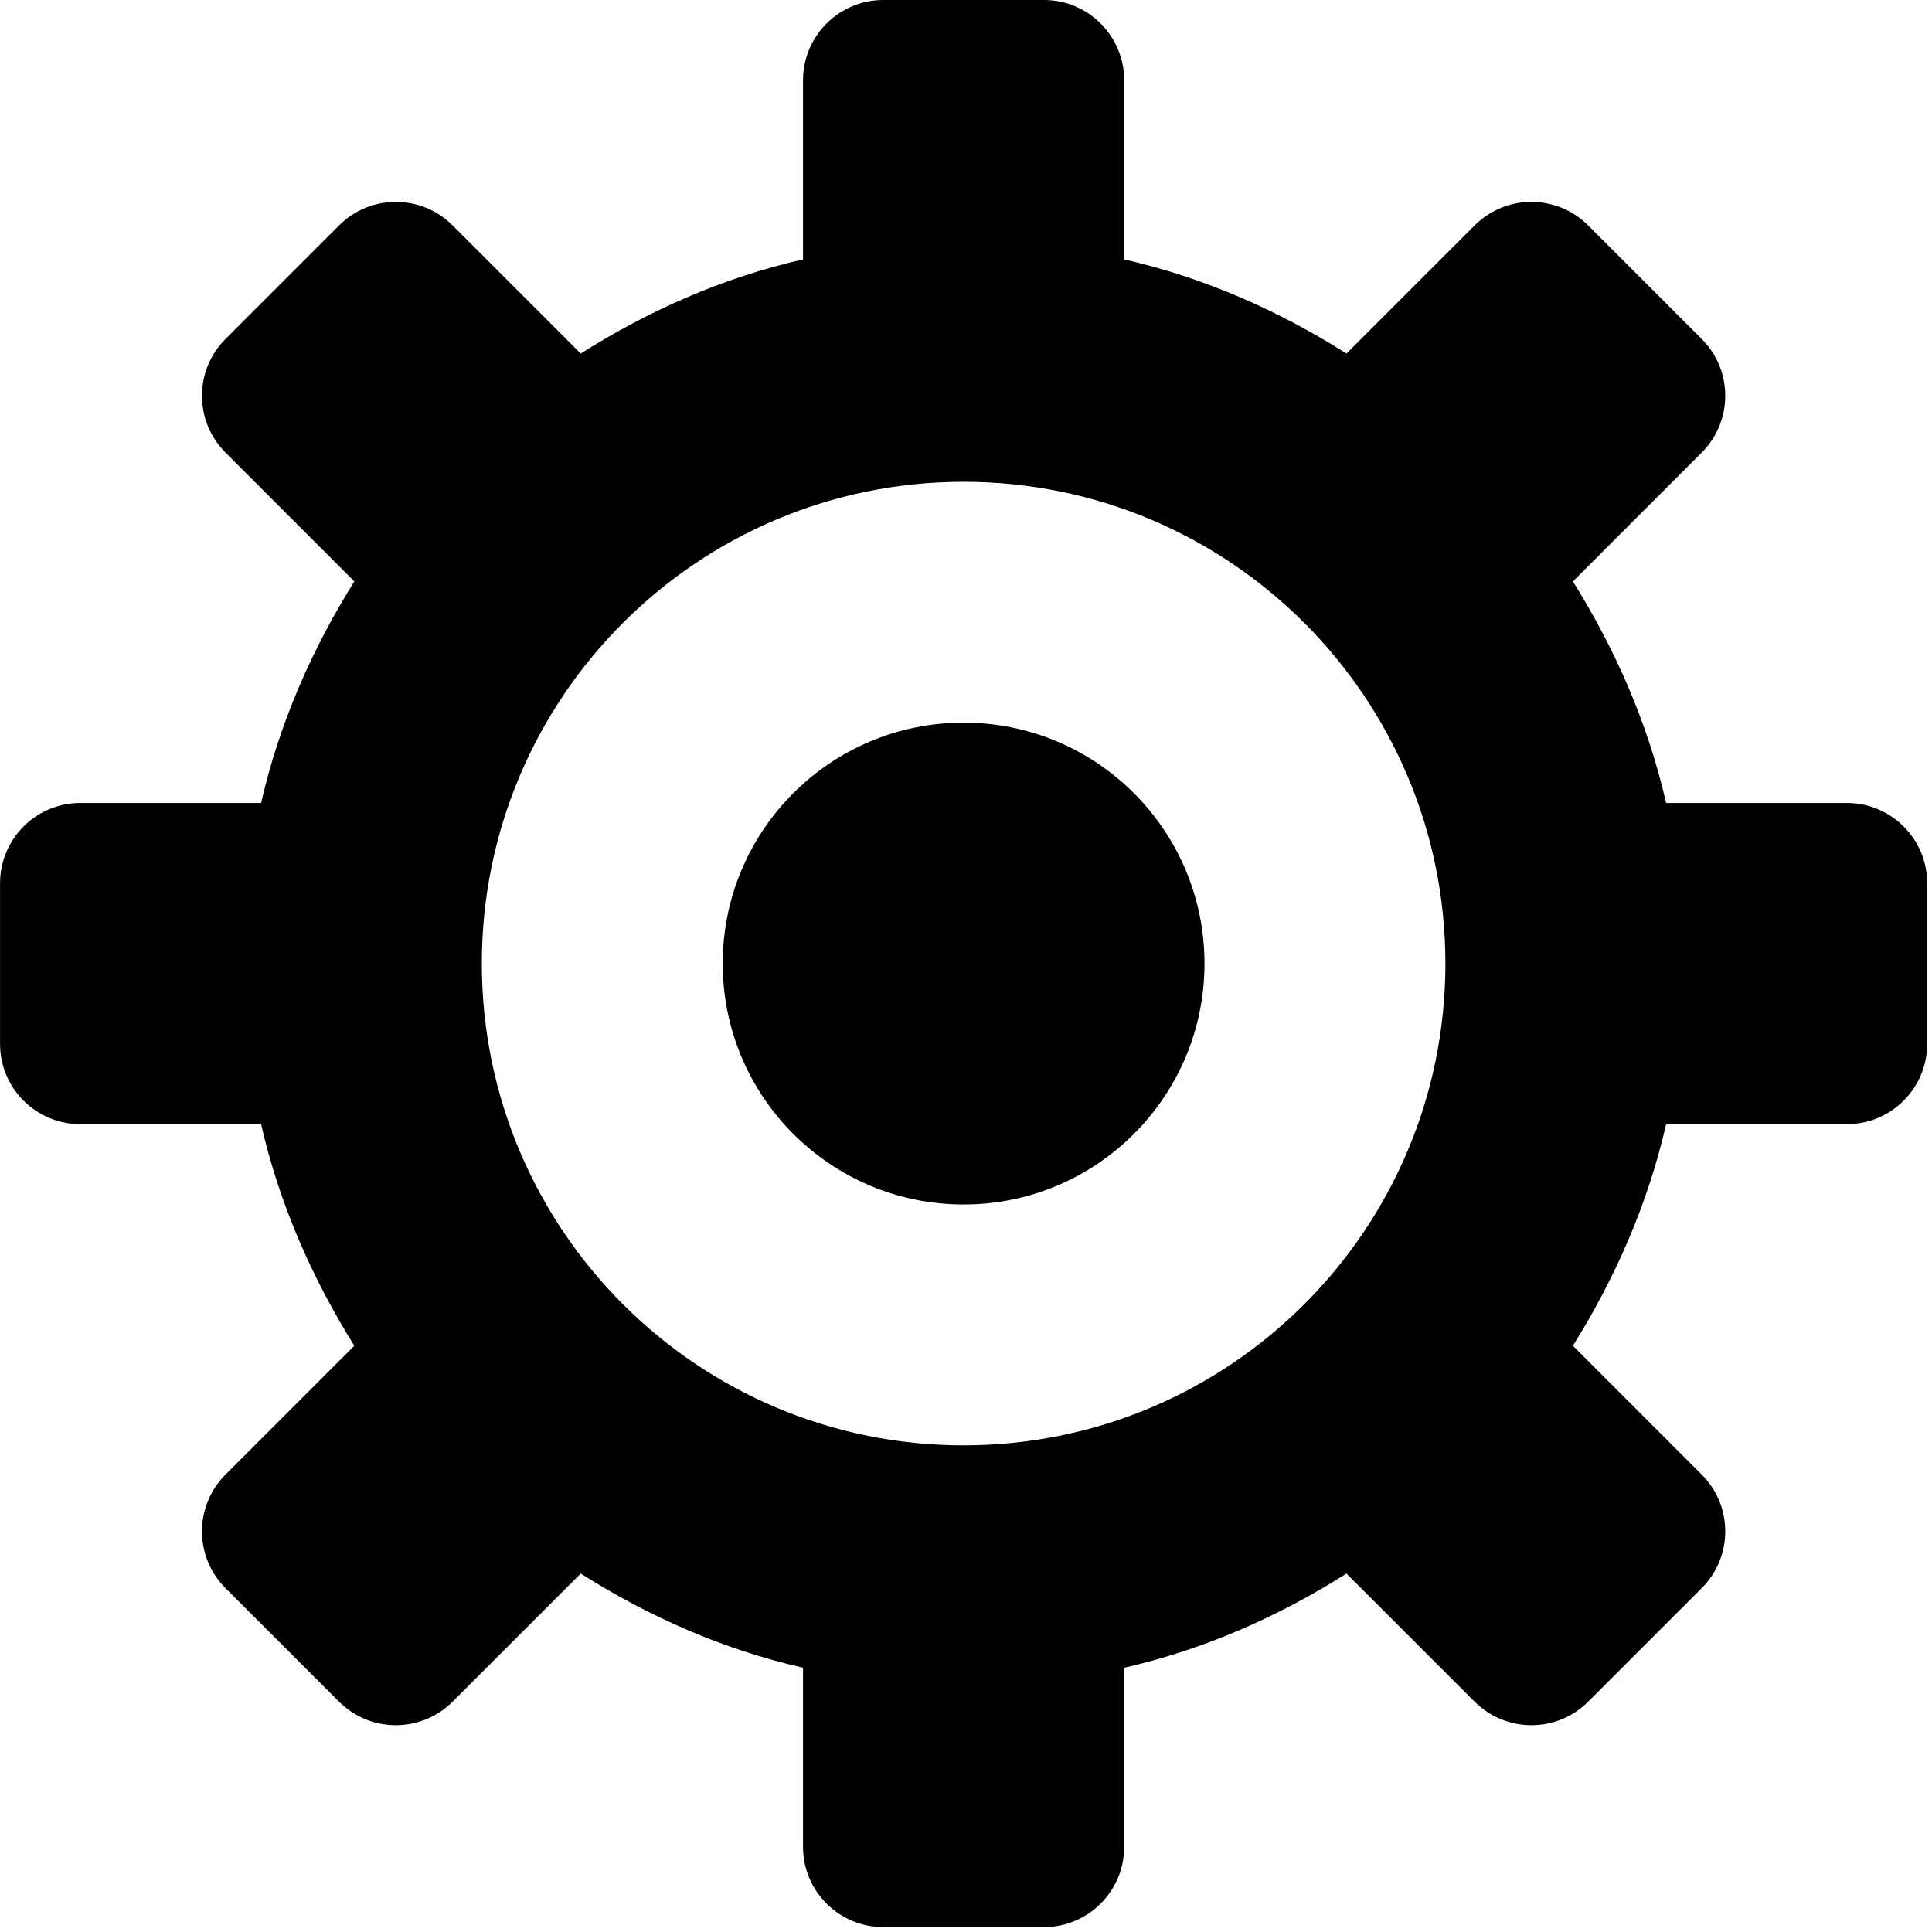 <?xml version="1.0" encoding="UTF-8" standalone="no"?><!DOCTYPE svg PUBLIC "-//W3C//DTD SVG 1.1//EN" "http://www.w3.org/Graphics/SVG/1.1/DTD/svg11.dtd"><svg width="100%" height="100%" viewBox="0 0 354 354" version="1.1" xmlns="http://www.w3.org/2000/svg" xmlns:xlink="http://www.w3.org/1999/xlink" xml:space="preserve" style="fill-rule:evenodd;clip-rule:evenodd;stroke-linejoin:round;stroke-miterlimit:1.414;"><path id="Settings-Icon" d="M338.403,205.979l-33.12,0c-3.35,14.663 -9.352,28.233 -17.08,40.604l23.604,23.607c5.747,5.739 5.747,15.055 0,20.802l-20.806,20.805c-5.747,5.747 -15.061,5.747 -20.808,0l-23.473,-23.473c-12.38,7.831 -25.986,13.896 -40.734,17.253l0,32.821c0,8.117 -6.586,14.708 -14.712,14.708l-29.424,0c-8.125,0 -14.714,-6.591 -14.714,-14.708l0,-32.821c-14.749,-3.357 -28.351,-9.422 -40.731,-17.253l-23.473,23.473c-5.747,5.747 -15.065,5.747 -20.809,0l-20.806,-20.805c-5.748,-5.747 -5.748,-15.063 0,-20.802l23.604,-23.607c-7.731,-12.371 -13.73,-25.941 -17.079,-40.604l-33.124,0c-8.121,0 -14.71,-6.591 -14.71,-14.708l0,-29.432c0,-8.125 6.589,-14.708 14.71,-14.708l33.124,0c3.349,-14.663 9.348,-28.228 17.079,-40.599l-23.604,-23.608c-5.748,-5.751 -5.748,-15.062 0,-20.809l20.806,-20.81c5.744,-5.747 15.062,-5.747 20.809,0l23.473,23.473c12.38,-7.823 25.982,-13.888 40.731,-17.249l0,-32.813c0,-8.129 6.589,-14.716 14.714,-14.716l29.424,0c8.126,0 14.712,6.587 14.712,14.716l0,32.813c14.748,3.361 28.354,9.426 40.734,17.249l23.473,-23.473c5.747,-5.747 15.061,-5.747 20.808,0l20.806,20.81c5.747,5.747 5.747,15.058 0,20.809l-23.604,23.608c7.728,12.371 13.73,25.936 17.08,40.599l33.12,0c8.127,0 14.714,6.583 14.714,14.708l0,29.432c0,8.117 -6.587,14.708 -14.714,14.708Zm-161.842,-117.699c-48.755,0 -88.276,39.518 -88.276,88.267c0,48.765 39.521,88.284 88.276,88.284c48.755,0 88.279,-39.519 88.279,-88.284c0,-48.749 -39.524,-88.267 -88.279,-88.267Zm0,132.415c-24.375,0 -44.139,-19.77 -44.139,-44.148c0,-24.374 19.764,-44.136 44.139,-44.136c24.379,0 44.138,19.762 44.138,44.136c0,24.378 -19.759,44.148 -44.138,44.148Z"/></svg>